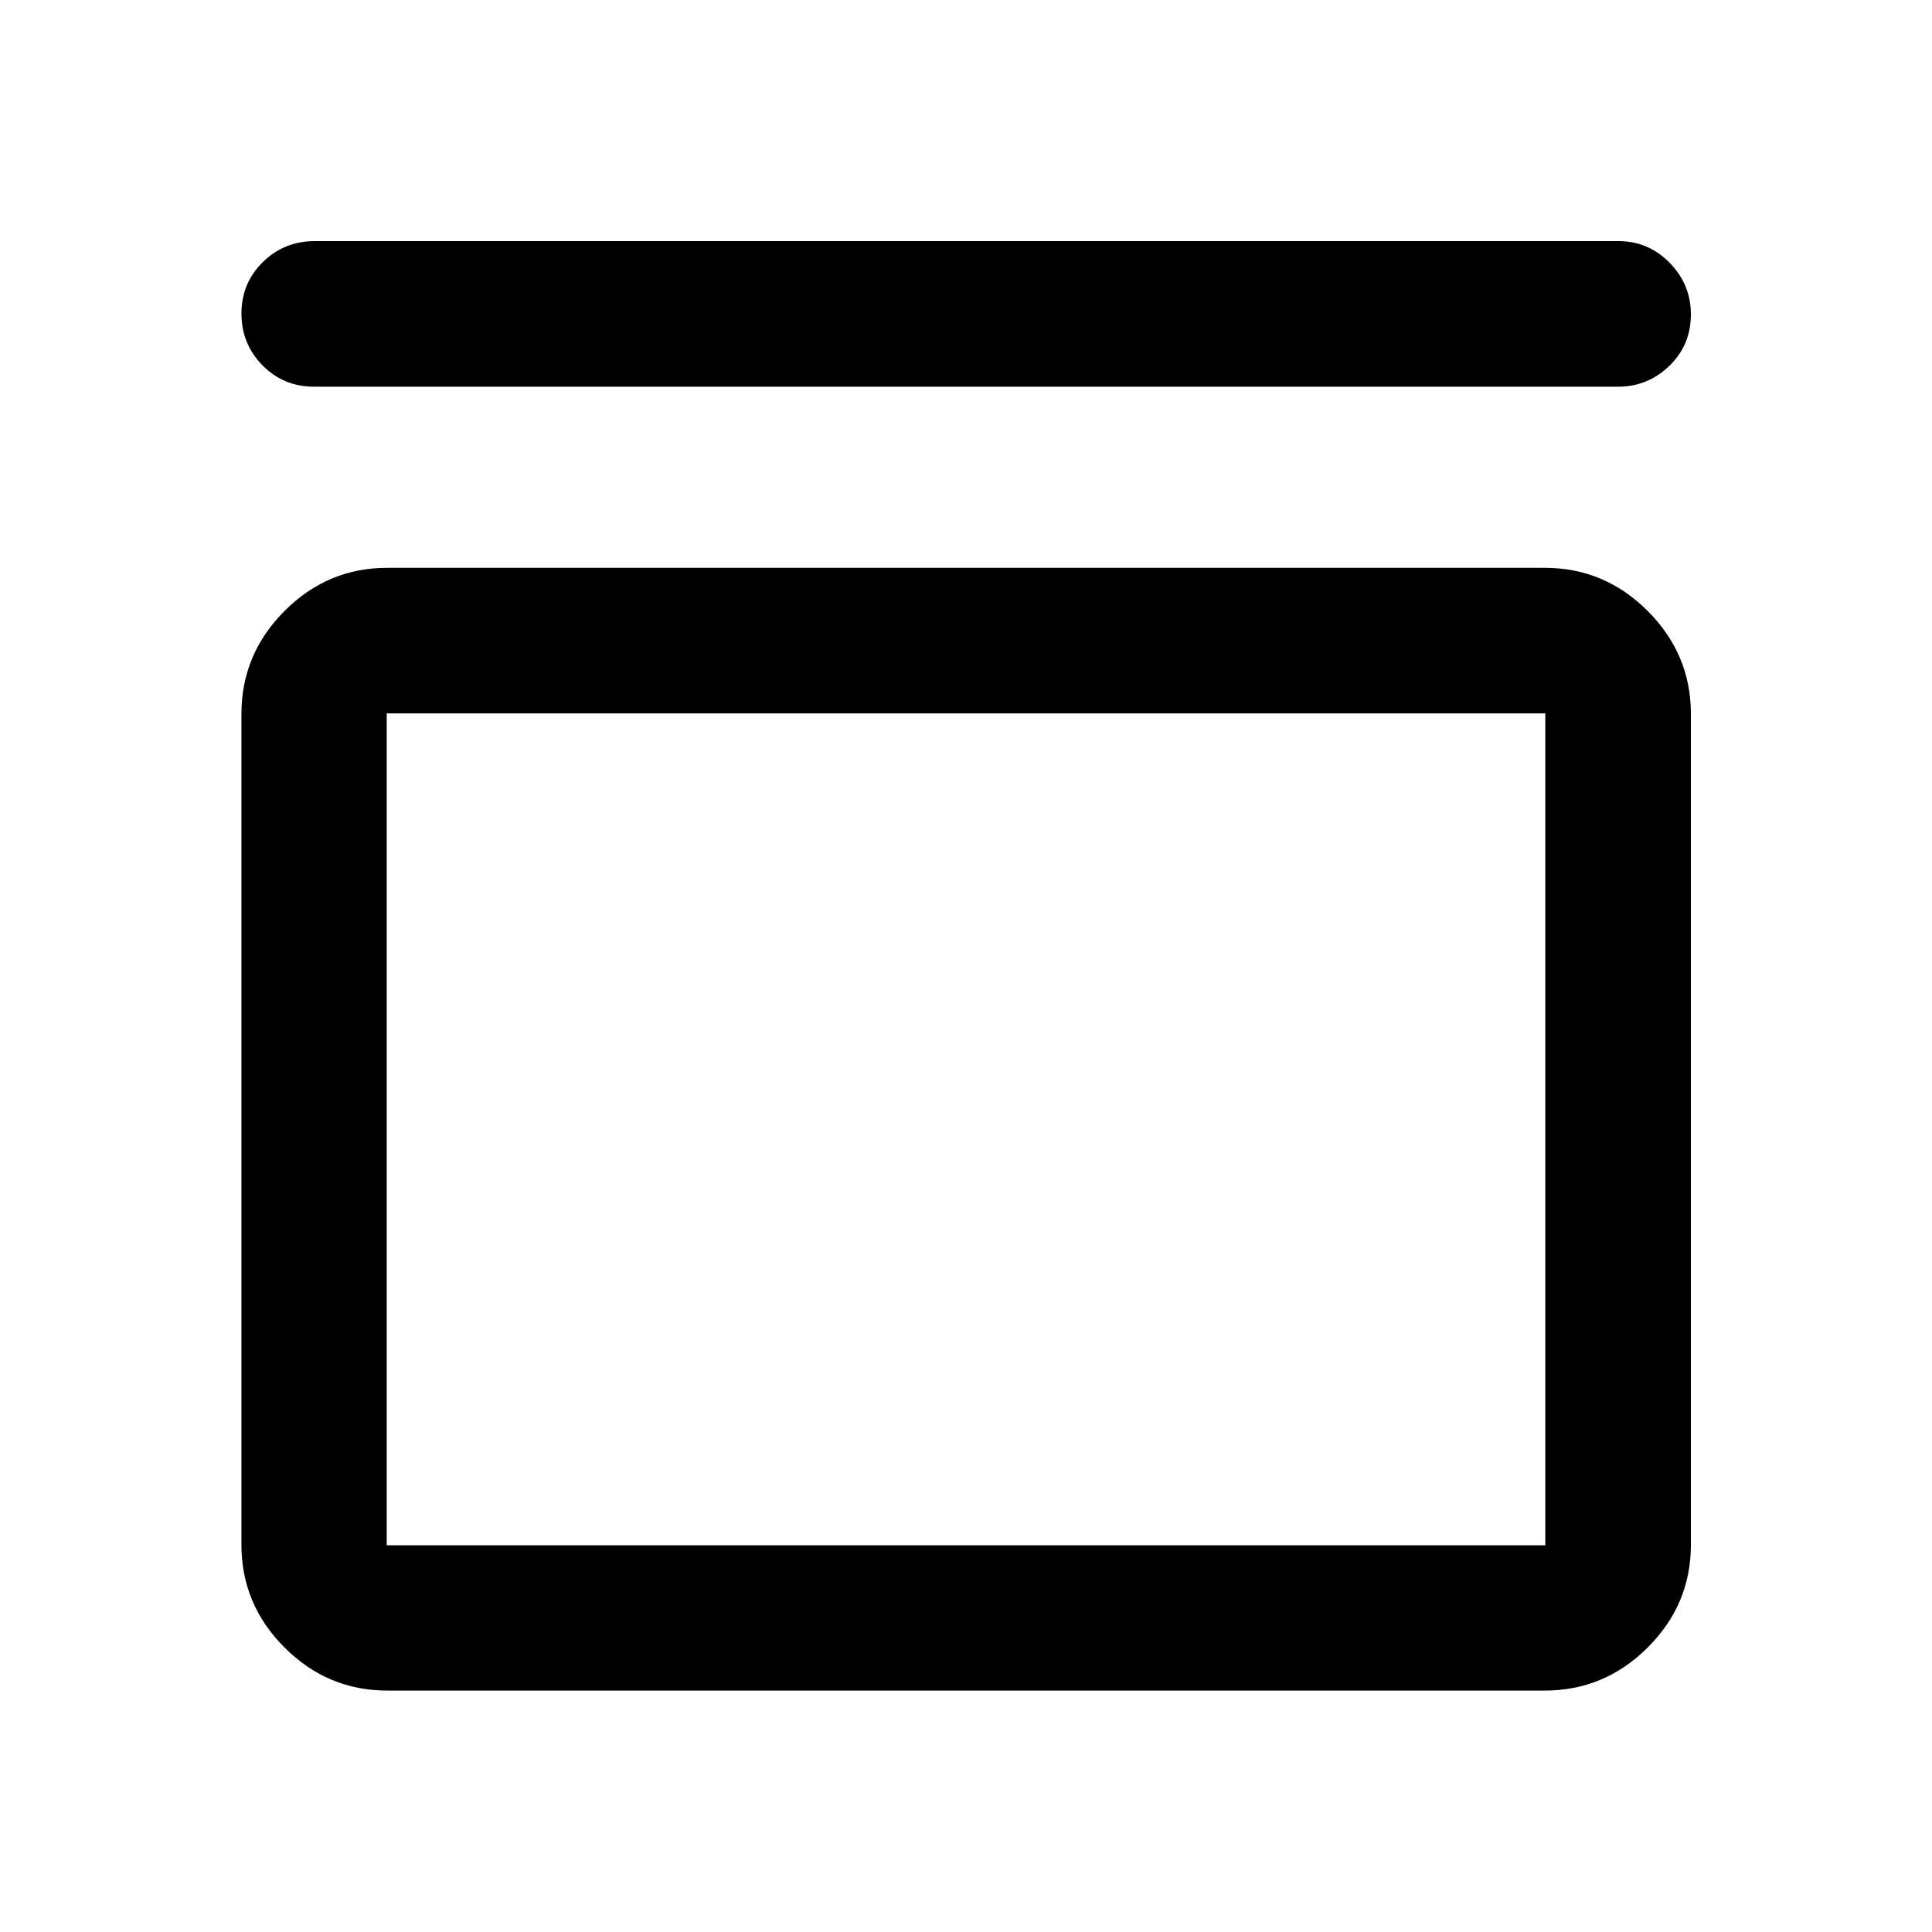 <svg xmlns="http://www.w3.org/2000/svg" height="40" viewBox="0 -960 960 960" width="40"><path d="M156.11-767.85q-15.25 0-25.7-10.64-10.44-10.64-10.44-25.73t10.61-25.53q10.6-10.44 25.77-10.44h647.87q14.85 0 25.41 10.76t10.56 25.63q0 15.26-10.72 25.61-10.72 10.34-25.48 10.34H156.11Zm611.5 90q29.68 0 51.13 21.45 21.45 21.45 21.45 51.13v412.88q0 29.62-21.45 51.02-21.45 21.4-51.13 21.4H192.39q-29.62 0-51.02-21.4-21.4-21.4-21.4-51.02v-412.88q0-29.68 21.4-51.13 21.4-21.45 51.02-21.45h575.22Zm.24 72.34h-575.7v413.36h575.7v-413.36Zm-575.7 0v413.36-413.36Z"/></svg>